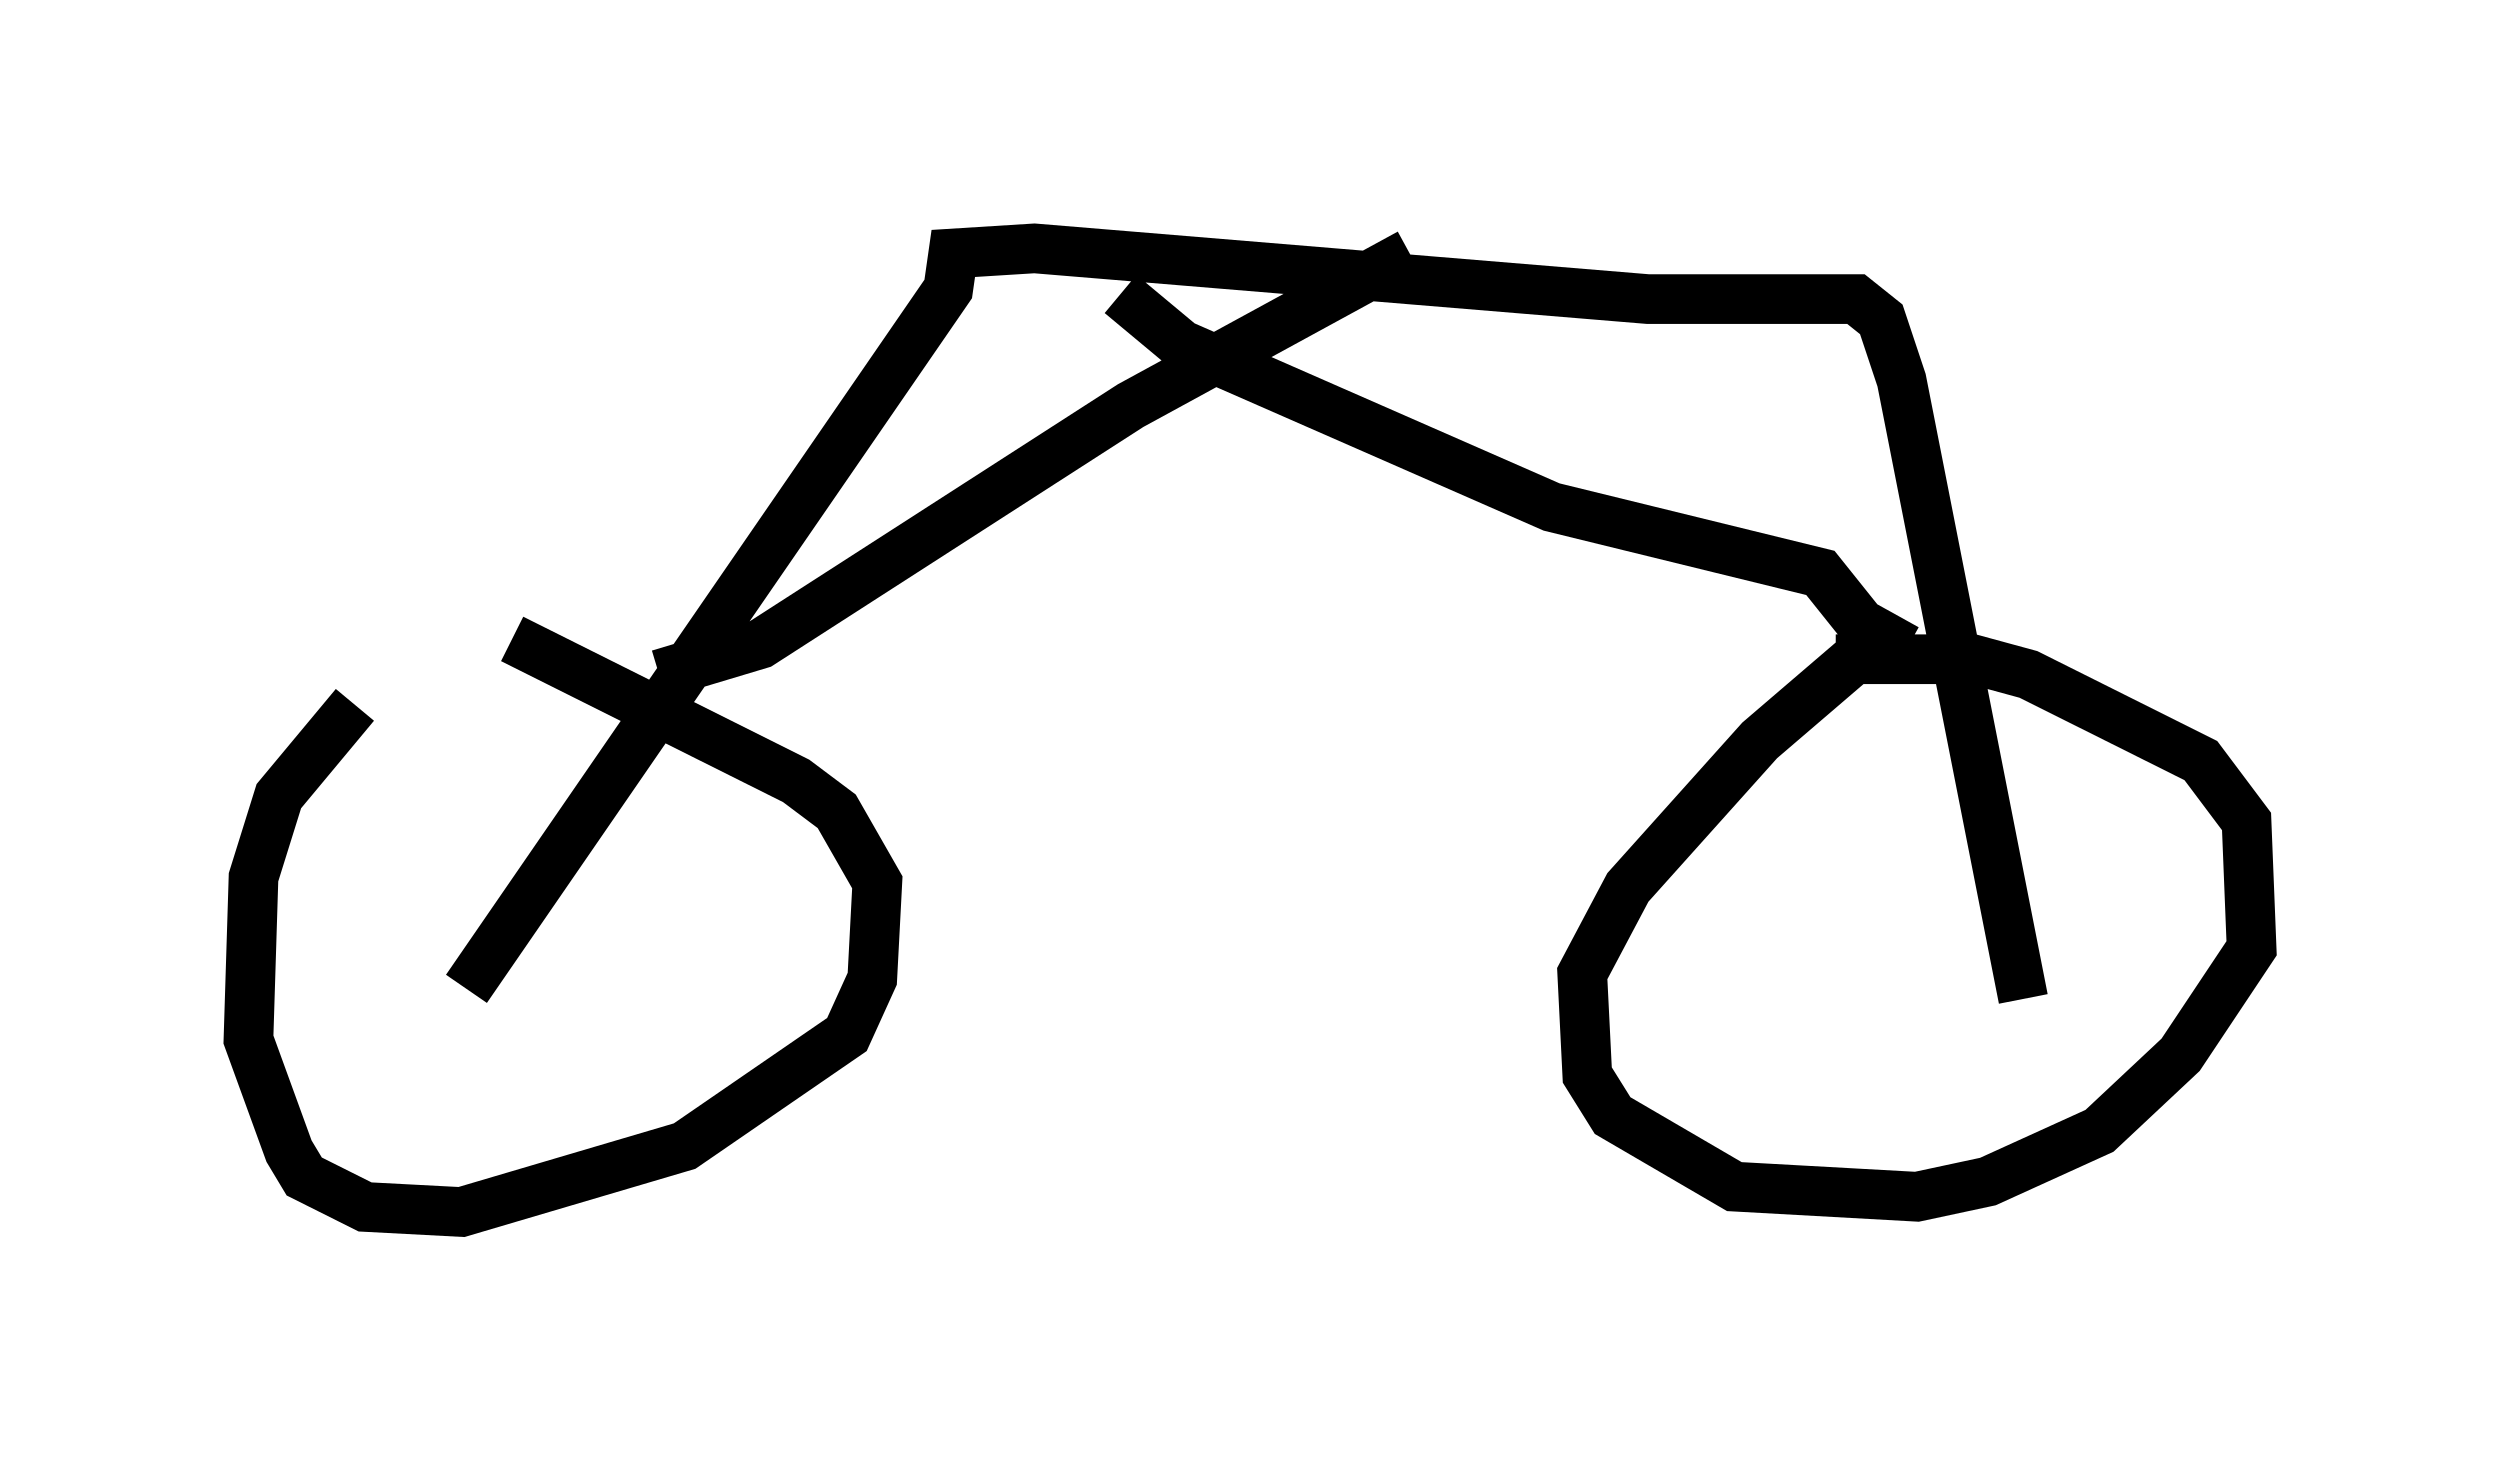 <?xml version="1.0" encoding="utf-8" ?>
<svg baseProfile="full" height="29.396" version="1.1" width="50.323" xmlns="http://www.w3.org/2000/svg" xmlns:ev="http://www.w3.org/2001/xml-events" xmlns:xlink="http://www.w3.org/1999/xlink"><defs /><rect fill="white" height="29.396" width="50.323" x="0" y="0" /><path d="M8.369, 13.575 m-1.225, 0.613 l-1.531, 1.838 -0.51, 1.633 l-0.102, 3.267 0.817, 2.246 l0.306, 0.51 1.225, 0.613 l1.94, 0.102 4.492, -1.327 l3.267, -2.246 0.51, -1.123 l0.102, -1.94 -0.817, -1.429 l-0.817, -0.613 -5.717, -2.858 m27.257, 0.204 l-2.144, 1.838 -2.654, 2.96 l-0.919, 1.735 0.102, 2.042 l0.51, 0.817 2.45, 1.429 l3.675, 0.204 1.429, -0.306 l2.246, -1.021 1.633, -1.531 l1.429, -2.144 -0.102, -2.552 l-0.919, -1.225 -3.471, -1.735 l-1.123, -0.306 -2.756, 0.0 m-27.563, 6.635 l9.698, -14.088 0.102, -0.715 l1.633, -0.102 12.352, 1.021 l4.185, 0.0 0.51, 0.408 l0.408, 1.225 2.45, 12.454 m-27.461, -6.533 l2.042, -0.613 7.452, -4.798 l5.615, -3.063 m-5.819, 0.817 l1.225, 1.021 7.452, 3.267 l5.41, 1.327 0.817, 1.021 l0.919, 0.51 " fill="none" stroke="black" stroke-width="1" /></svg>